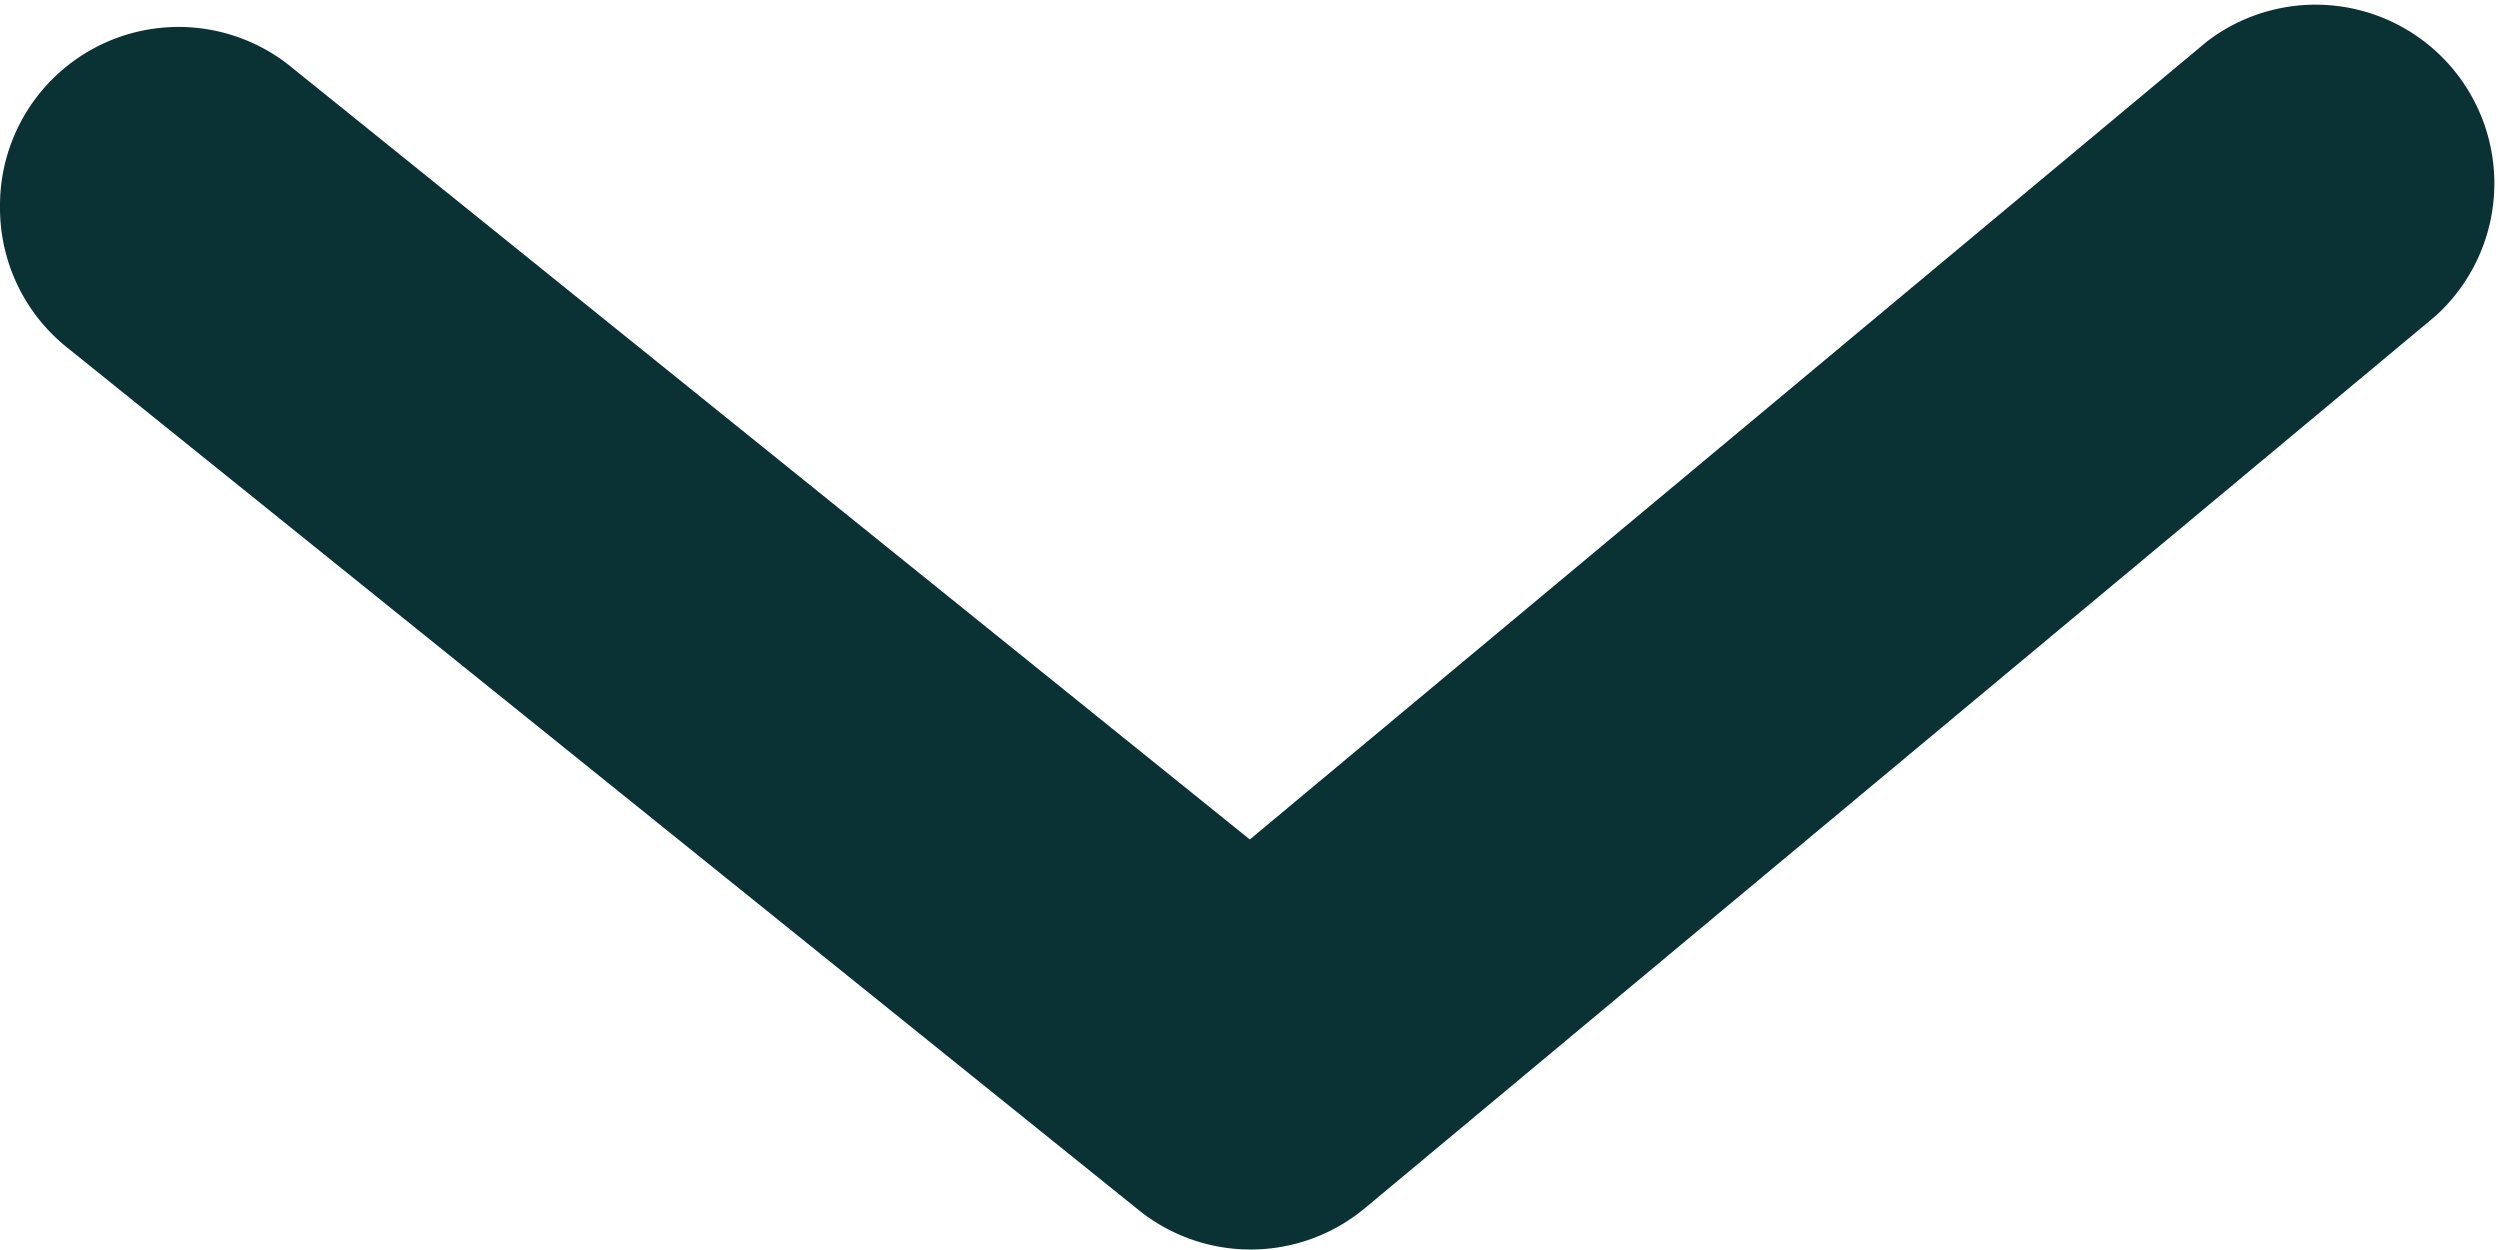 <svg xmlns="http://www.w3.org/2000/svg" width="13.818" height="6.907" viewBox="0 0 13.818 6.907">
  <path id="Path_3735" data-name="Path 3735" d="M5.761,0a.987.987,0,0,0-.77.365L.225,6.286a.987.987,0,0,0,0,1.253l4.934,5.921A.988.988,0,0,0,6.679,12.2L2.267,6.908l4.263-5.29A.987.987,0,0,0,5.761,0Z" transform="translate(0 6.907) rotate(-90)" fill="#0a3133"/>
</svg>
